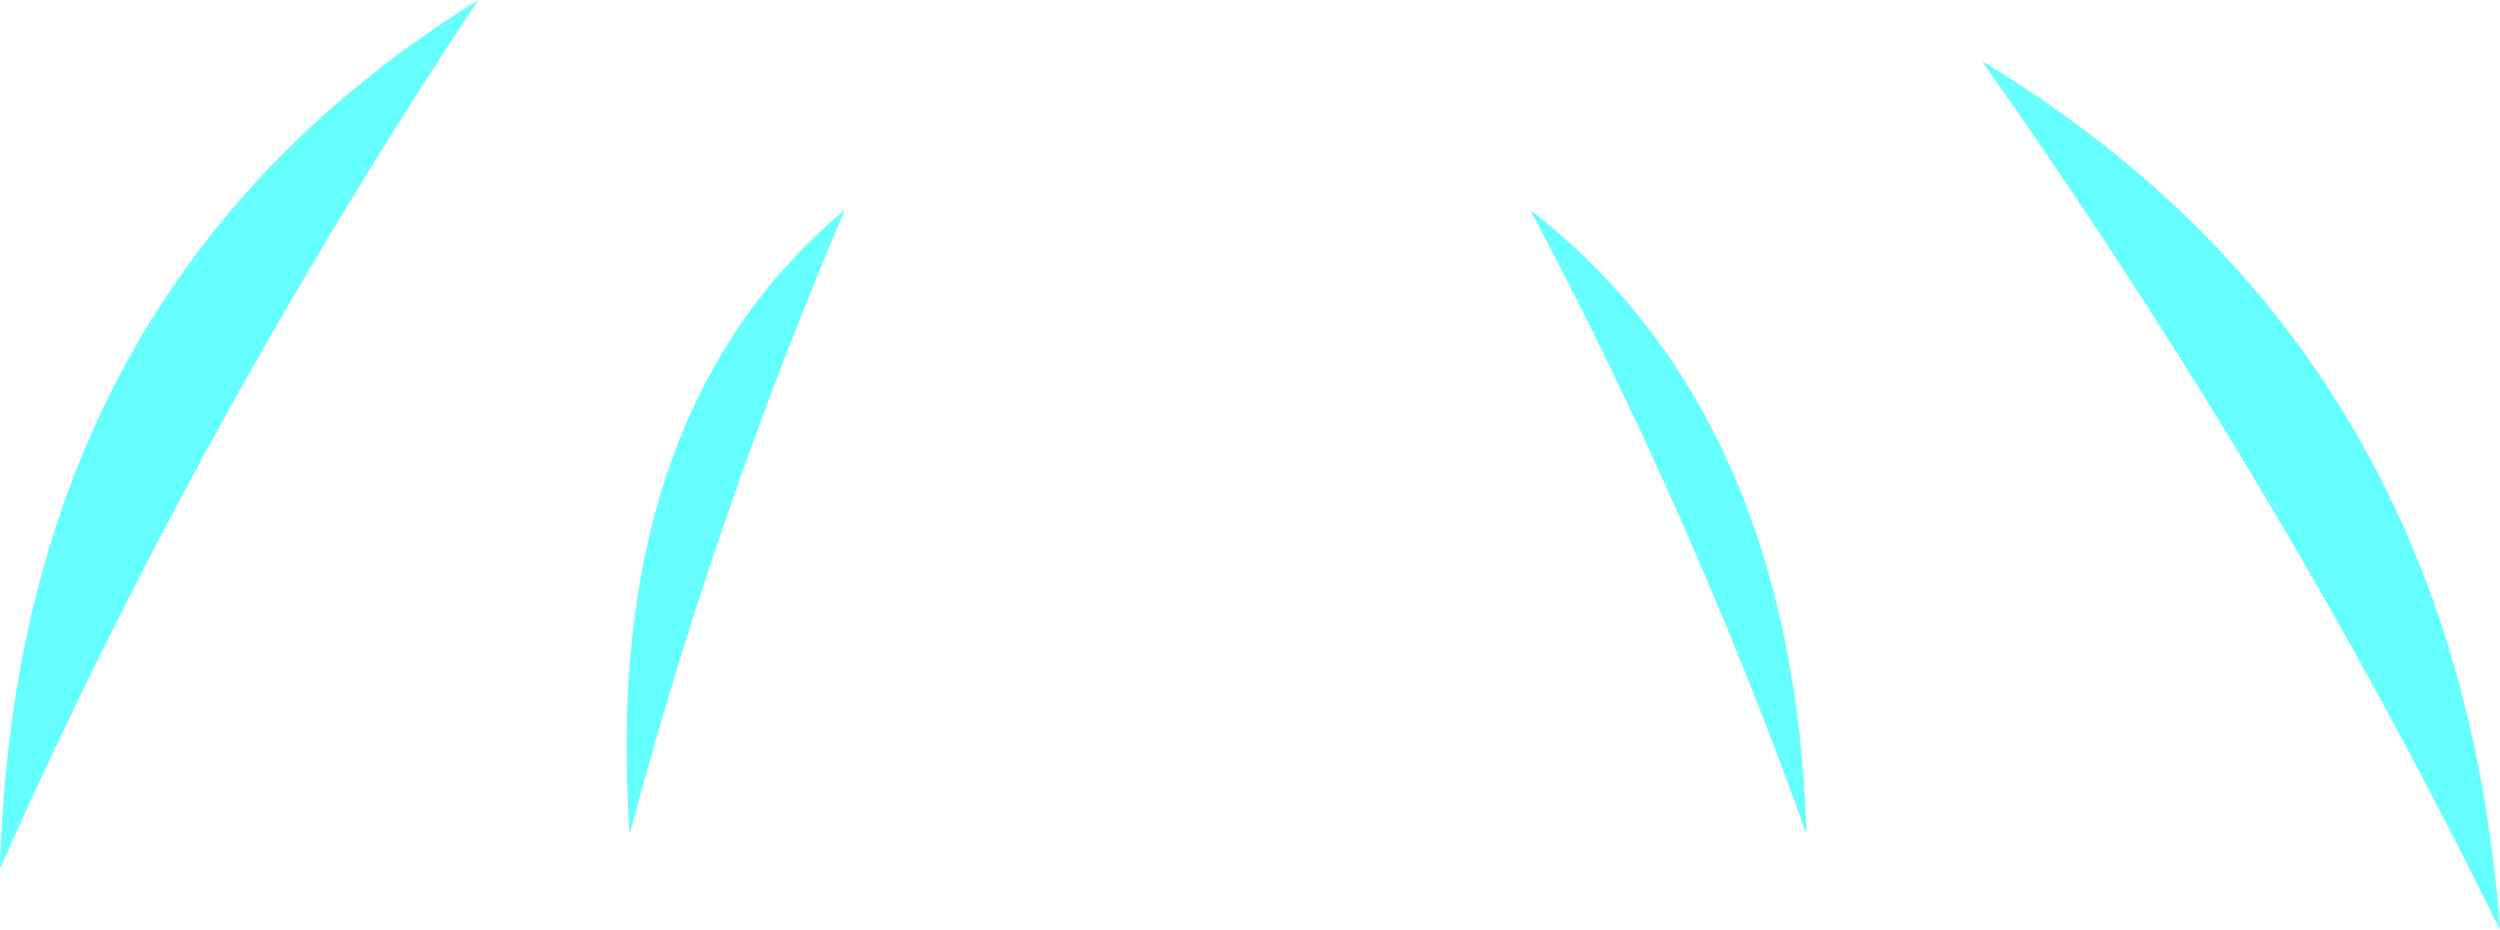 <?xml version="1.0" encoding="UTF-8" standalone="no"?>
<svg xmlns:xlink="http://www.w3.org/1999/xlink" height="17.5px" width="47.05px" xmlns="http://www.w3.org/2000/svg">
  <g transform="matrix(1.0, 0.0, 0.0, 1.0, 22.7, 8.15)">
    <path d="M6.1 -4.2 Q11.05 -0.35 11.3 7.55 9.15 1.55 6.1 -4.2 M14.6 -7.0 Q23.55 -1.6 24.35 9.35 20.25 1.0 14.6 -7.0 M-6.8 -4.2 Q-9.25 1.55 -10.85 7.55 -11.4 -0.35 -6.8 -4.2 M-13.7 -8.15 Q-19.0 -0.15 -22.7 8.2 -22.4 -2.75 -13.7 -8.15" fill="#66ffff" fill-rule="evenodd" stroke="none"/>
  </g>
</svg>
